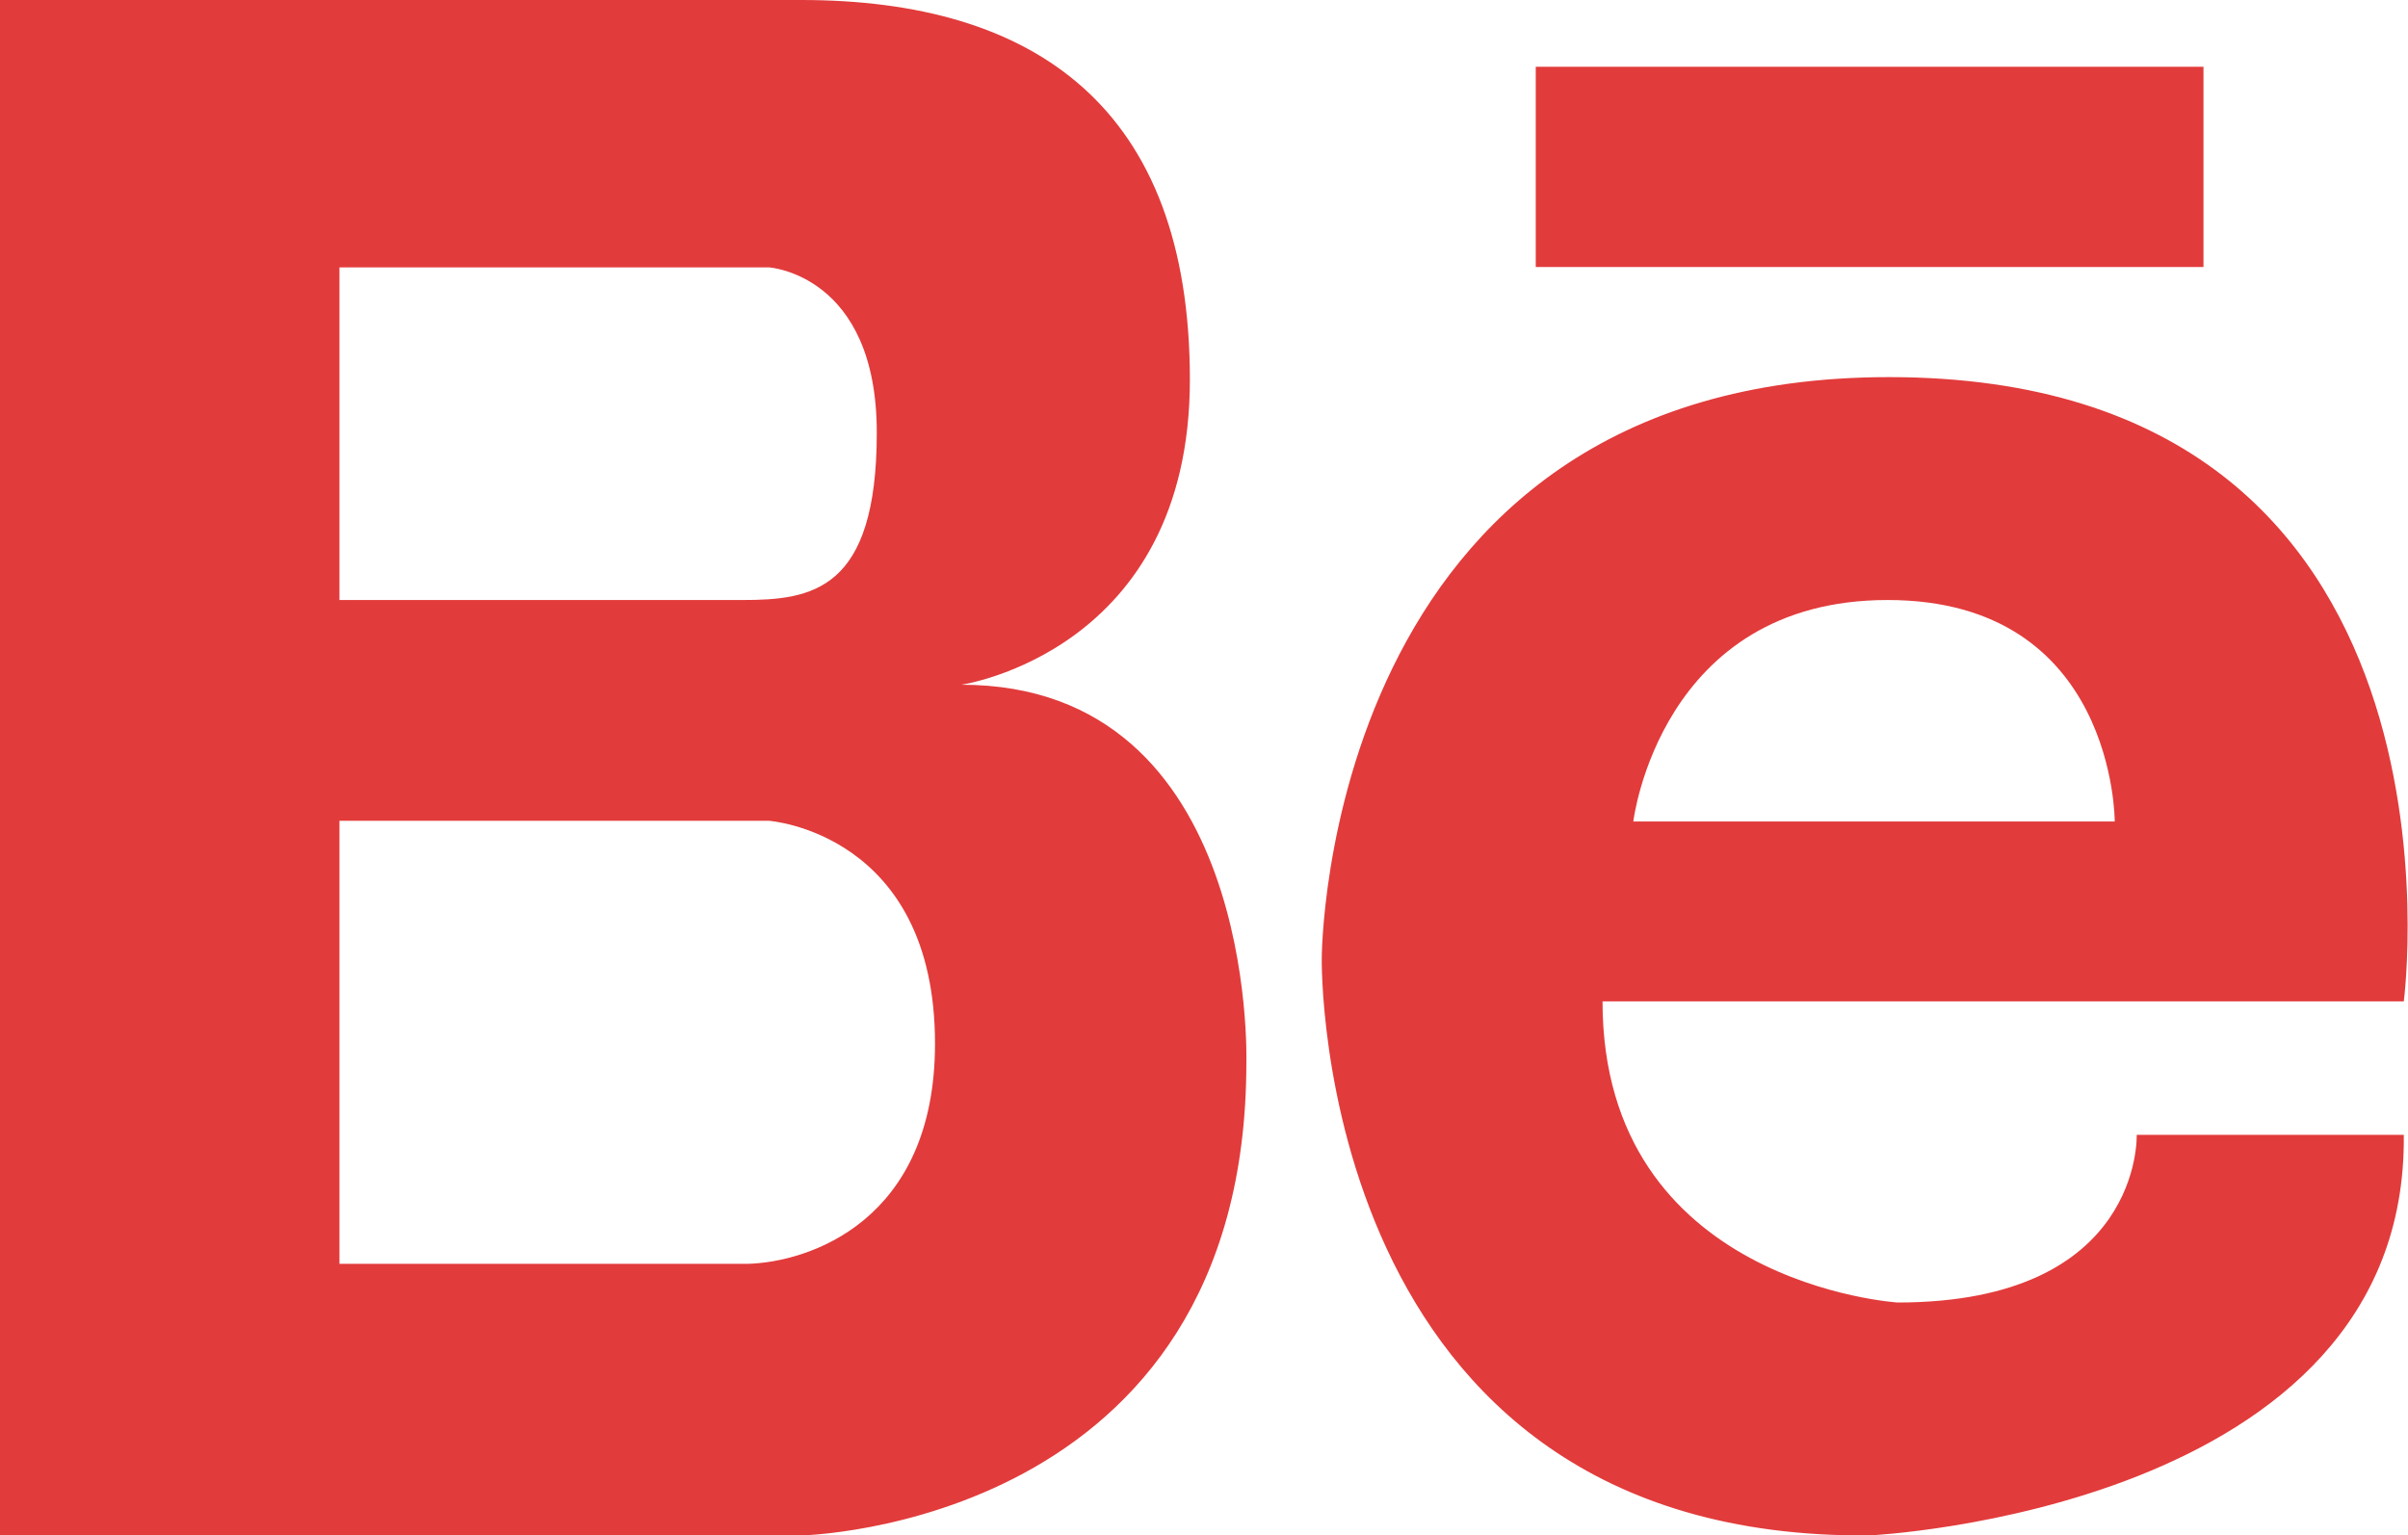 <?xml version="1.0" encoding="utf-8"?>
<!-- Generator: Adobe Illustrator 17.0.0, SVG Export Plug-In . SVG Version: 6.00 Build 0)  -->
<!DOCTYPE svg PUBLIC "-//W3C//DTD SVG 1.1//EN" "http://www.w3.org/Graphics/SVG/1.1/DTD/svg11.dtd">
<svg version="1.1" id="图层_1" xmlns="http://www.w3.org/2000/svg" xmlns:xlink="http://www.w3.org/1999/xlink" x="0px" y="0px"
	 width="36.063px" height="23px" viewBox="0 0 36.063 23" enable-background="new 0 0 36.063 23" xml:space="preserve">
<path fill="#E23B3B" d="M14.396,10.257c0,0,3.424-0.492,3.424-4.571C17.82,1.606,15.495,0,12,0H0v23h12c0,0,6.666-0.125,6.666-7.083
	C18.666,15.917,18.84,10.257,14.396,10.257z M5.084,4.005h6.431c0,0,1.616,0.103,1.616,2.475s-0.972,2.508-2.015,2.508H5.084V4.005z
	 M11.19,18.932H5.084v-6.637h6.431c0,0,2.488,0.176,2.488,3.338C14.003,18.299,12.104,18.911,11.19,18.932z M28.29,5.649
	c-8.497,0-8.495,8.708-8.495,8.708S19.655,23.073,28,23c0,0,8.062-0.378,8-6h-4c0,0,0.091,2.511-3.581,2.511
	c0,0-4.419-0.276-4.419-4.511h12C36,15,37.233,5.649,28.29,5.649z M31.671,12.306h-7.21c0,0,0.395-3.318,3.808-3.318
	S31.671,12.306,31.671,12.306z M33,1H23v3h10V1z"/>
</svg>
